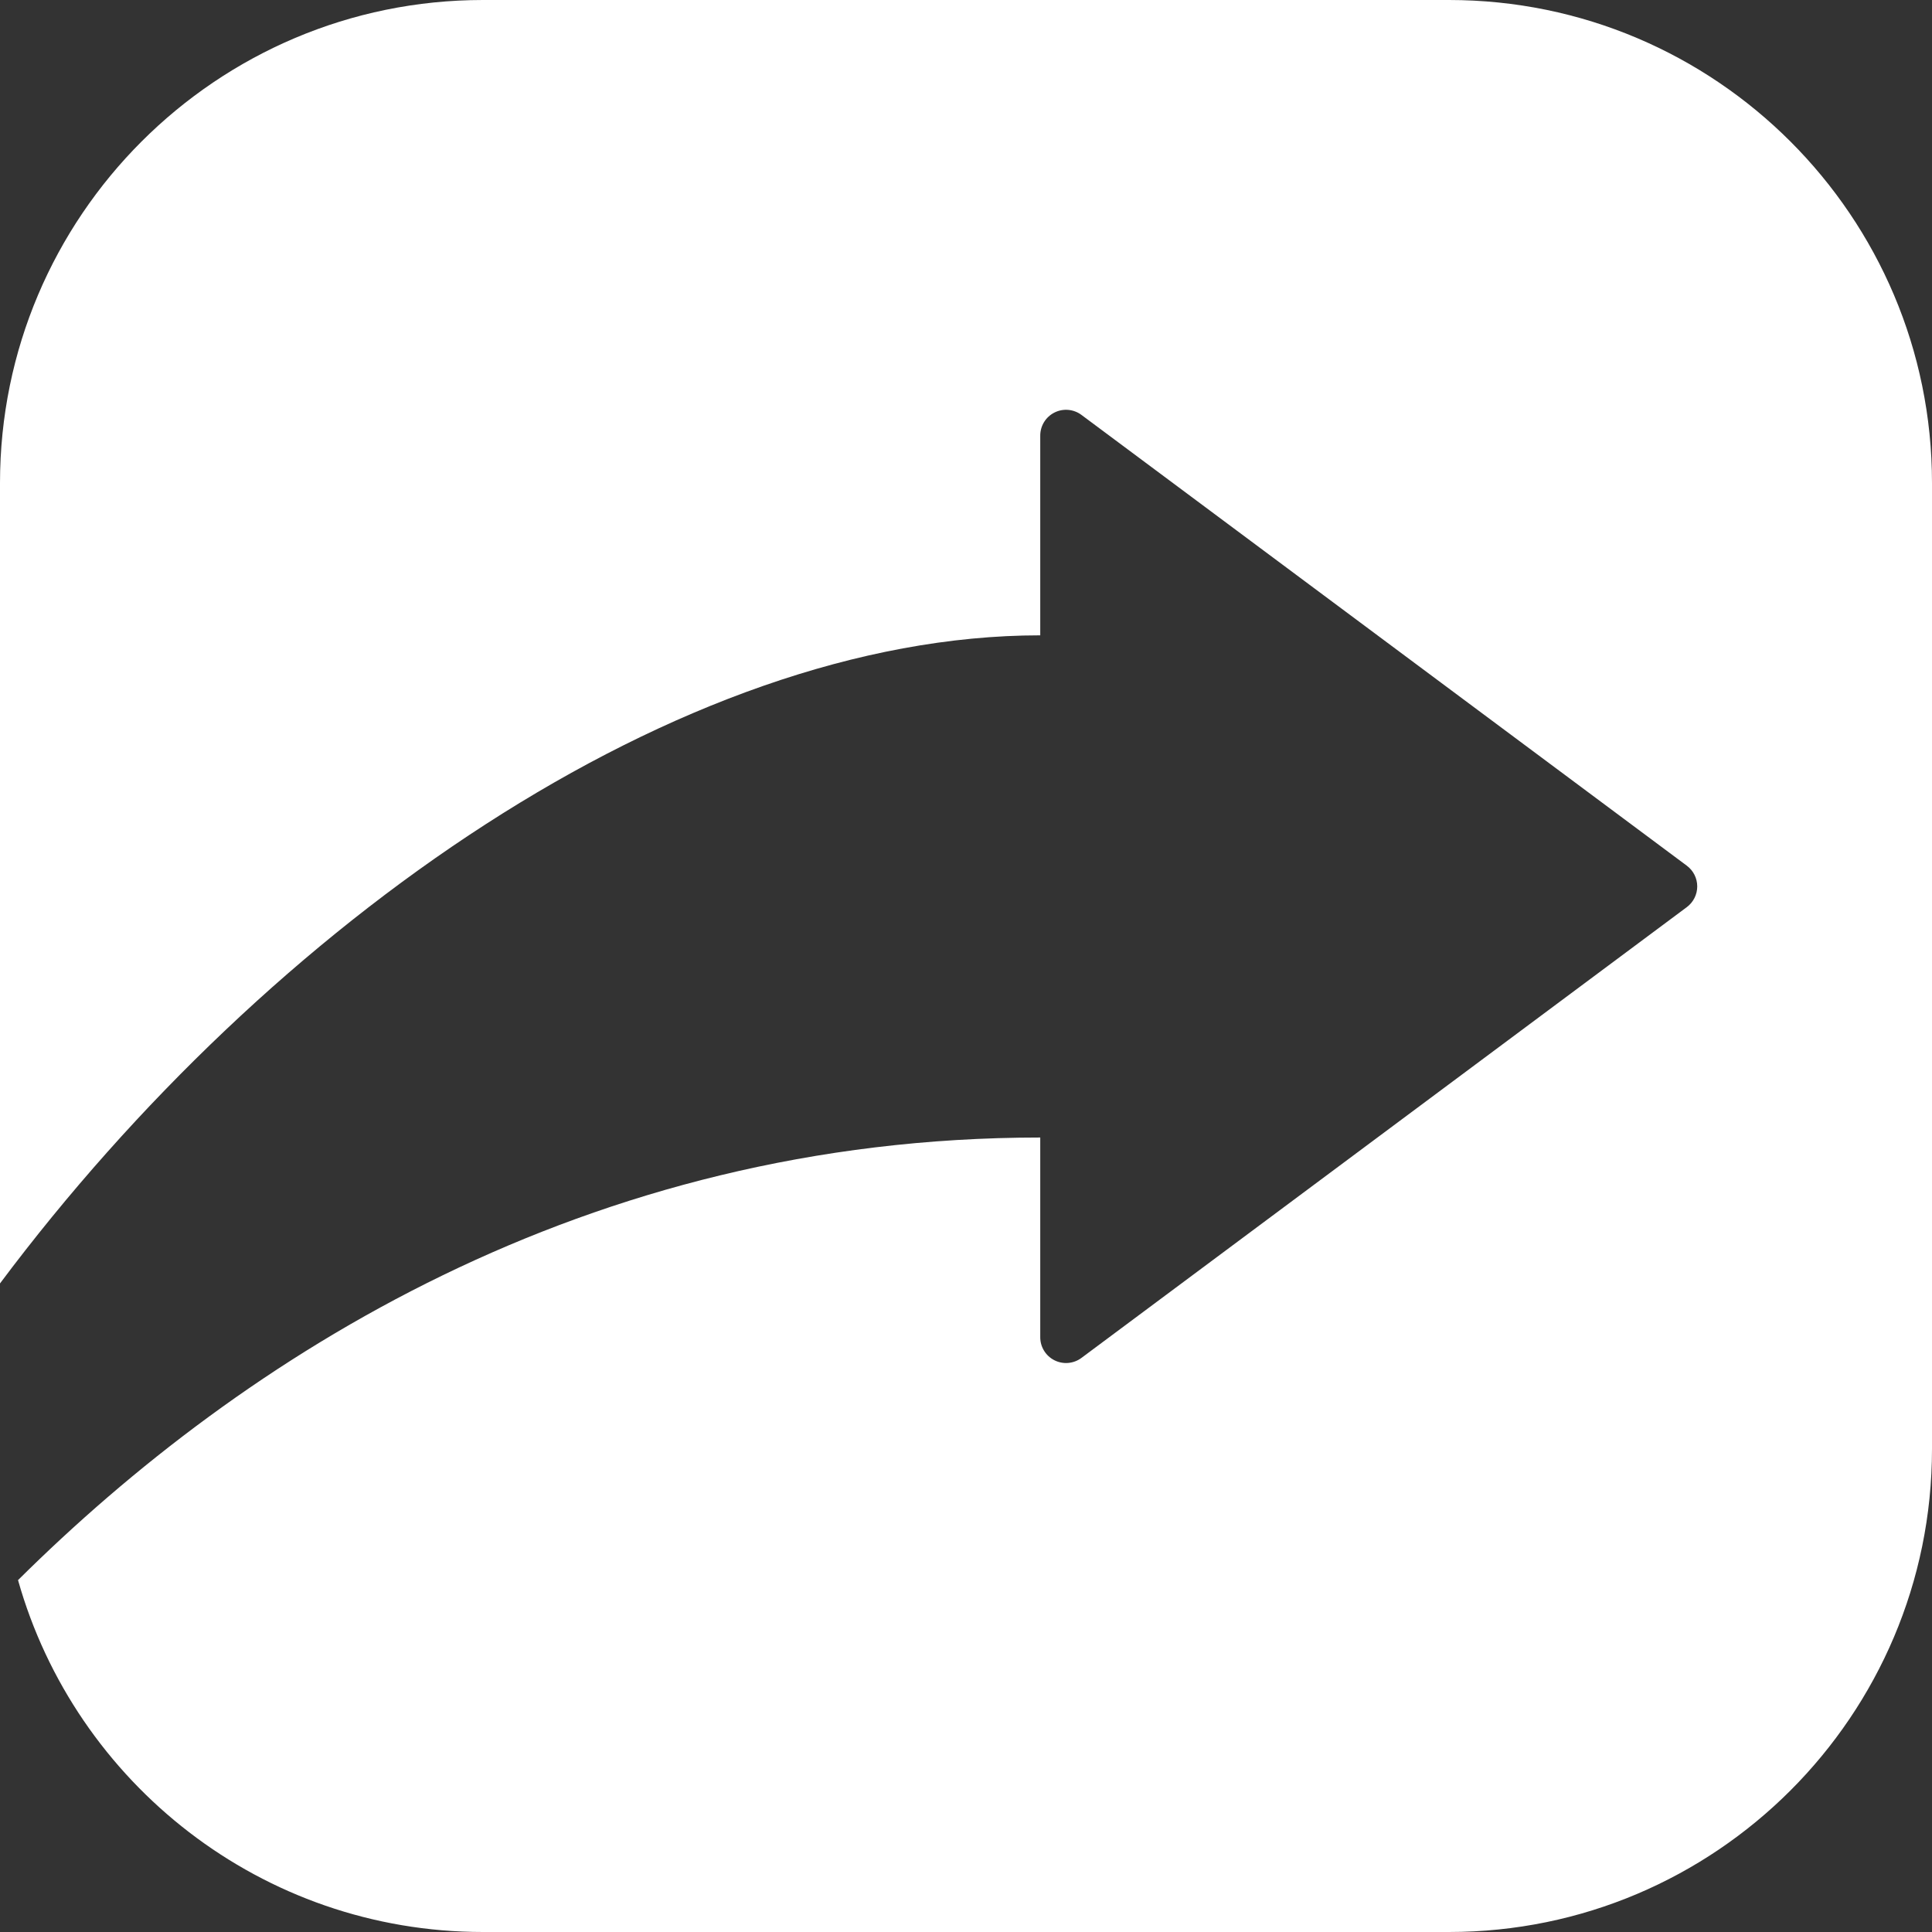 <?xml version="1.0" encoding="UTF-8" standalone="no"?>
<!DOCTYPE svg PUBLIC "-//W3C//DTD SVG 1.1//EN" "http://www.w3.org/Graphics/SVG/1.1/DTD/svg11.dtd">
<svg width='100%' height='100%' viewBox='0 0 72 72' version='1.1' xmlns='http://www.w3.org/2000/svg'
     xmlns:xlink='http://www.w3.org/1999/xlink' xml:space='preserve' xmlns:serif='http://www.serif.com/'
     style='fill-rule:evenodd;clip-rule:evenodd;stroke-linejoin:round;stroke-miterlimit:2;'>
    <rect x="0" y="0" width="72" height="72" fill="#333333" stroke="none"/>
    <path
      d='M0.672,58.886C9.049,50.573 21.827,42.392 38.767,42.392L38.767,49.836C38.767,50.199 38.972,50.531 39.297,50.694C39.621,50.857 40.01,50.823 40.302,50.606L62.864,33.805C63.107,33.623 63.251,33.338 63.251,33.034C63.251,32.73 63.107,32.445 62.864,32.263L40.302,15.462C40.01,15.245 39.621,15.211 39.297,15.374C38.972,15.537 38.767,15.869 38.767,16.233L38.767,23.677C25.296,23.677 10.047,34.4 -0,47.83L0,18C0,8.066 8.066,0 18,0L54,0C63.934,0 72,8.066 72,18L72,54C72,63.934 63.934,72 54,72L18,72C9.759,72 2.804,66.45 0.672,58.886Z'
      style='fill:white;' />
</svg>
